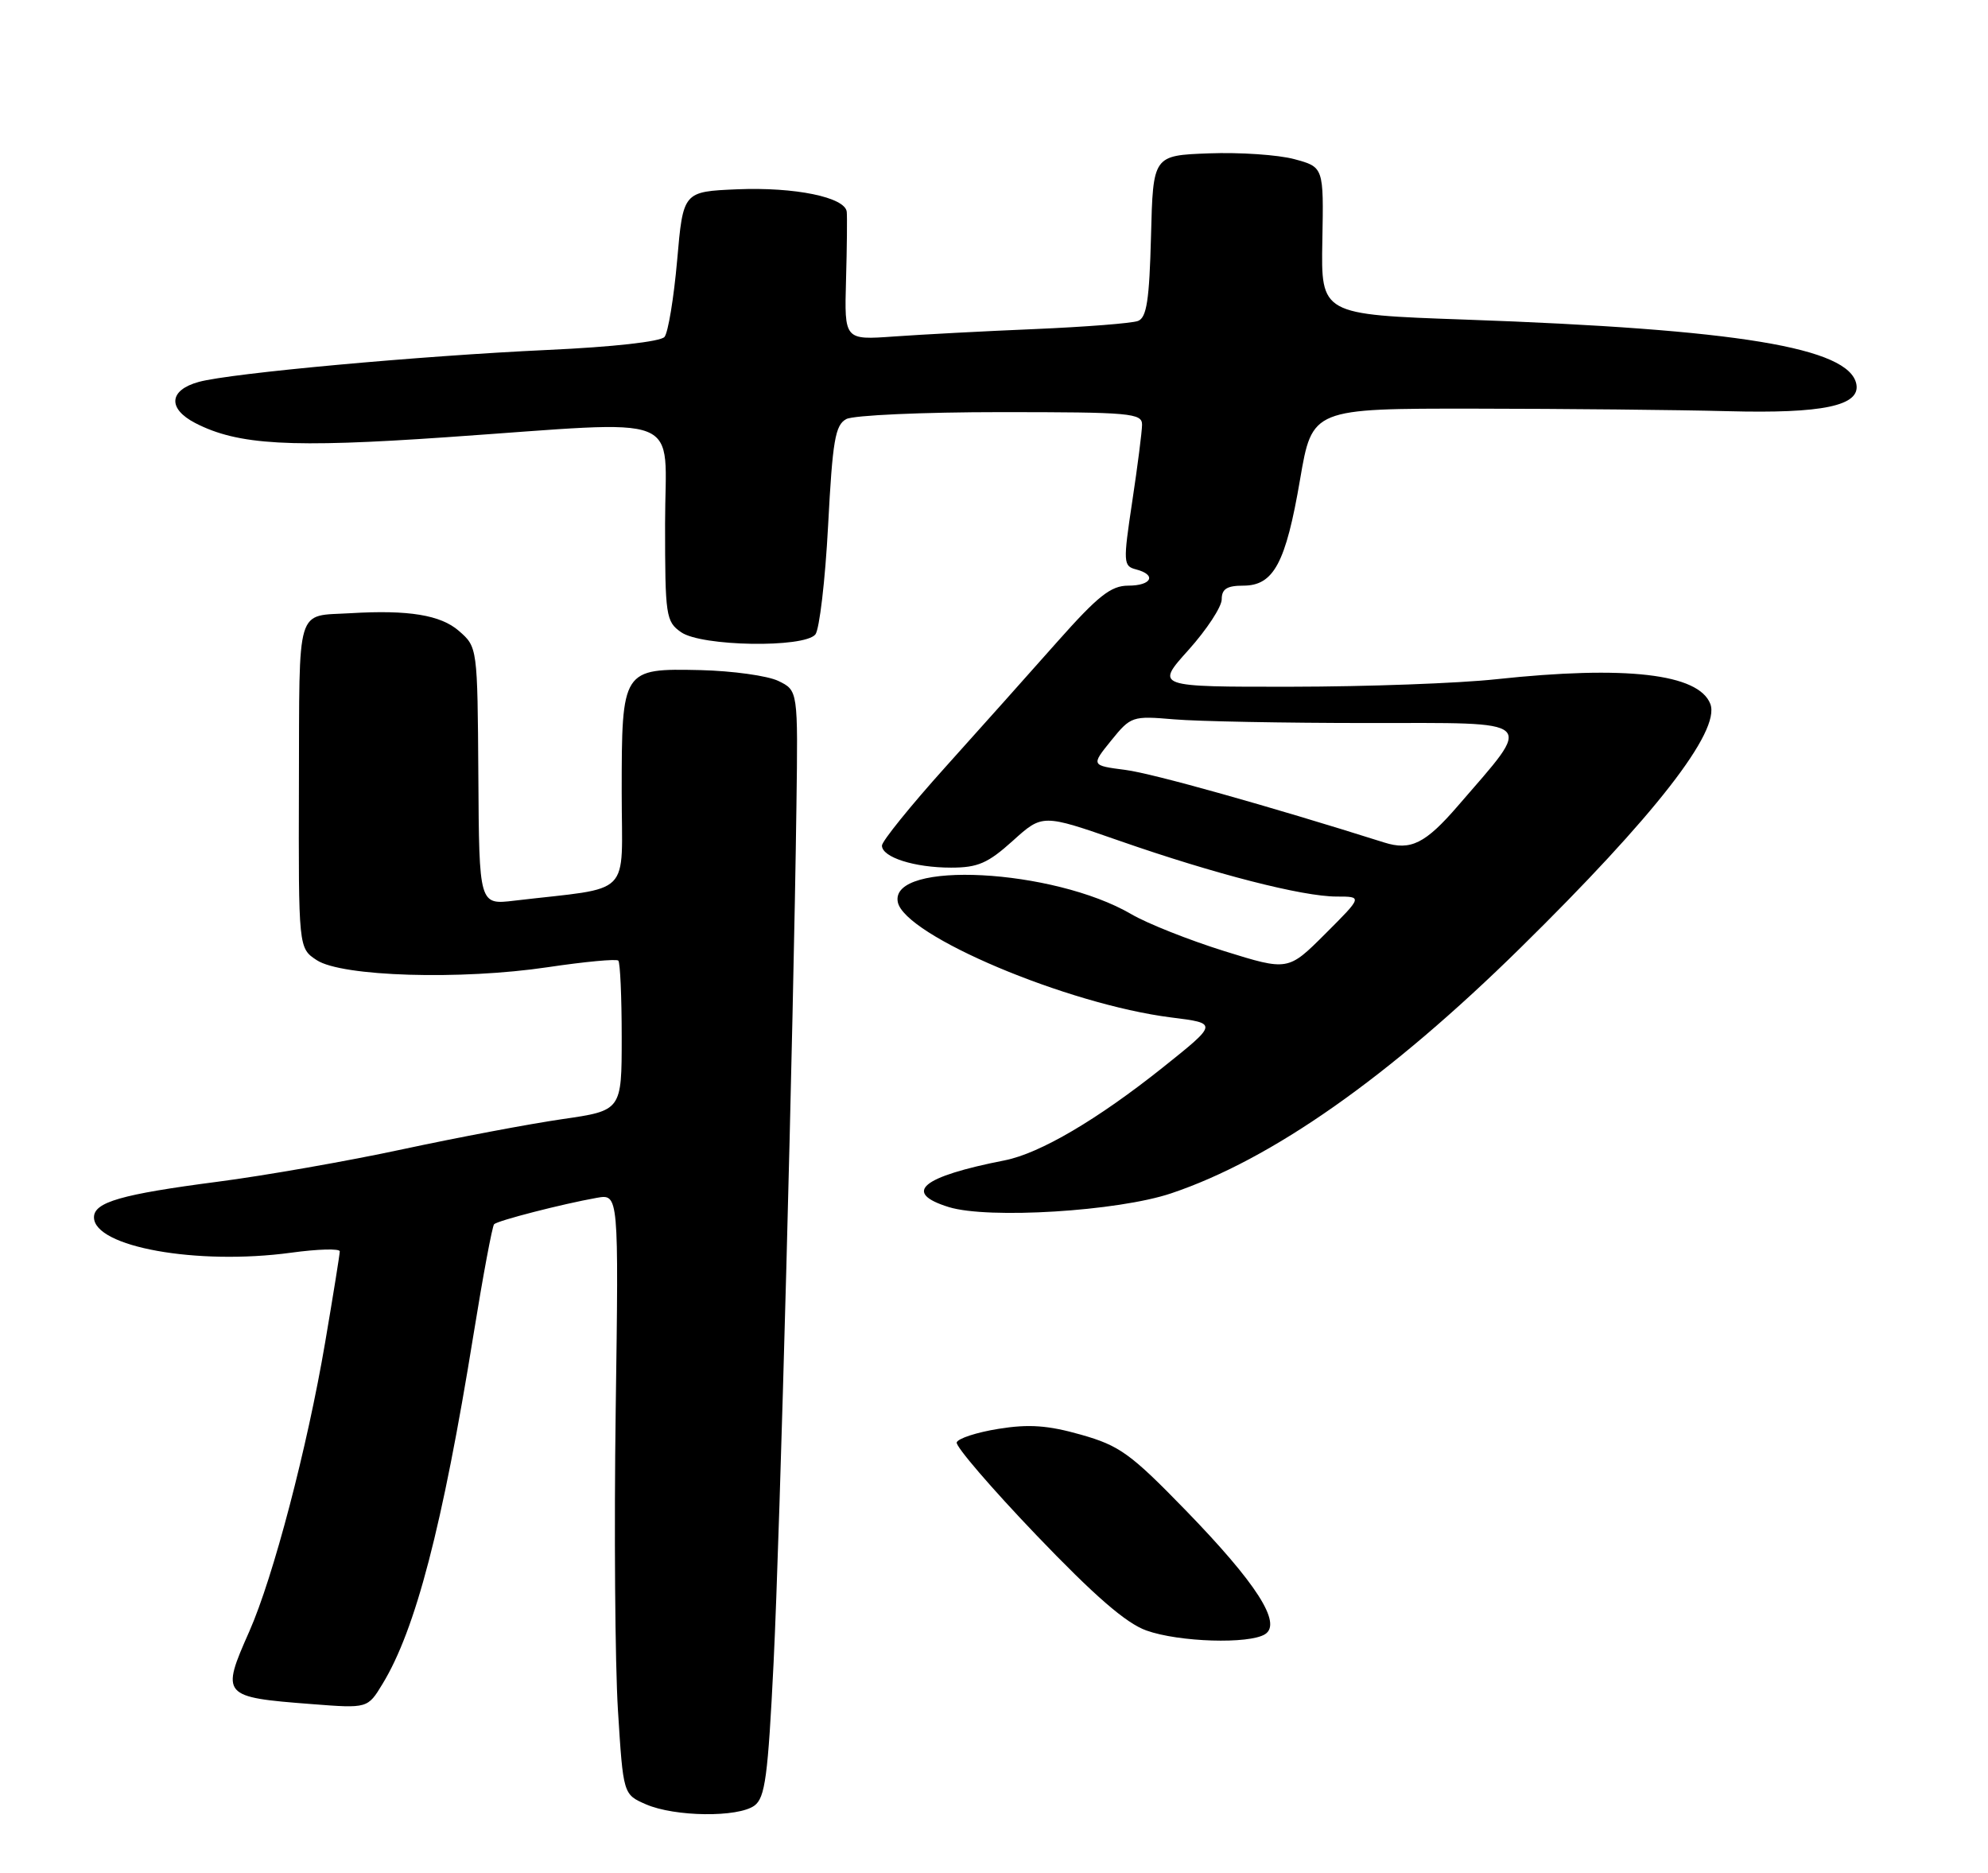 <?xml version="1.0" encoding="UTF-8" standalone="no"?>
<!DOCTYPE svg PUBLIC "-//W3C//DTD SVG 1.1//EN" "http://www.w3.org/Graphics/SVG/1.1/DTD/svg11.dtd" >
<svg xmlns="http://www.w3.org/2000/svg" xmlns:xlink="http://www.w3.org/1999/xlink" version="1.1" viewBox="0 0 275 259">
 <g >
 <path fill="currentColor"
d=" M 104.36 249.73 C 105.84 248.64 106.23 245.72 107.01 229.98 C 107.91 211.65 109.76 142.23 110.17 111.50 C 110.39 95.50 110.39 95.50 107.67 94.18 C 106.18 93.46 101.33 92.79 96.90 92.68 C 86.06 92.44 86.00 92.53 86.00 109.60 C 86.00 124.36 87.74 122.61 71.14 124.57 C 66.28 125.15 66.28 125.15 66.17 107.32 C 66.05 89.50 66.05 89.50 63.47 87.25 C 60.95 85.06 56.51 84.33 48.50 84.81 C 40.85 85.27 41.43 83.34 41.35 108.54 C 41.29 131.14 41.29 131.14 43.82 132.80 C 47.28 135.07 63.71 135.57 75.78 133.77 C 80.88 133.01 85.27 132.60 85.53 132.86 C 85.79 133.12 86.00 137.89 86.00 143.47 C 86.00 153.60 86.00 153.60 77.75 154.79 C 73.21 155.45 63.31 157.32 55.75 158.94 C 48.19 160.57 36.62 162.60 30.06 163.45 C 16.79 165.18 13.00 166.27 13.00 168.36 C 13.00 172.46 27.27 175.02 40.25 173.26 C 43.96 172.75 47.00 172.67 47.00 173.07 C 47.00 173.47 46.09 179.13 44.98 185.65 C 42.50 200.25 37.80 218.14 34.49 225.63 C 30.53 234.56 30.68 234.73 43.13 235.69 C 50.86 236.29 50.86 236.29 52.92 232.89 C 57.48 225.41 61.21 211.12 65.49 184.64 C 66.81 176.46 68.10 169.57 68.35 169.32 C 68.86 168.81 77.82 166.51 82.55 165.67 C 85.59 165.13 85.59 165.13 85.17 195.00 C 84.94 211.44 85.08 230.12 85.48 236.53 C 86.21 248.18 86.21 248.18 89.35 249.55 C 93.35 251.29 102.08 251.39 104.36 249.73 Z  M 175.00 226.02 C 177.37 224.52 173.81 218.97 164.00 208.87 C 156.40 201.05 154.87 199.94 149.54 198.43 C 144.96 197.13 142.33 196.94 138.12 197.62 C 135.11 198.10 132.51 198.95 132.34 199.50 C 132.18 200.05 137.13 205.81 143.35 212.31 C 151.40 220.72 155.78 224.52 158.58 225.51 C 163.08 227.12 172.79 227.42 175.00 226.02 Z  M 162.00 165.05 C 175.91 160.38 192.15 148.97 210.32 131.10 C 228.88 112.86 238.03 101.11 236.59 97.36 C 234.98 93.18 224.89 92.02 207.00 93.94 C 201.78 94.51 189.02 94.97 178.66 94.98 C 159.81 95.00 159.81 95.00 164.41 89.89 C 166.93 87.08 169.00 83.93 169.00 82.89 C 169.00 81.46 169.72 81.00 171.98 81.00 C 176.19 81.00 177.86 77.89 179.84 66.30 C 181.52 56.50 181.52 56.50 204.01 56.52 C 216.38 56.53 232.12 56.69 239.00 56.87 C 252.13 57.22 257.36 56.12 256.79 53.13 C 255.81 48.08 240.43 45.54 202.61 44.20 C 182.73 43.50 182.73 43.50 182.92 33.30 C 183.11 23.11 183.11 23.11 179.04 22.01 C 176.81 21.41 171.49 21.05 167.24 21.21 C 159.50 21.50 159.50 21.50 159.22 32.66 C 158.99 41.52 158.62 43.93 157.42 44.39 C 156.59 44.71 150.19 45.21 143.20 45.51 C 136.22 45.80 127.42 46.27 123.65 46.54 C 116.80 47.03 116.80 47.03 117.03 38.77 C 117.16 34.22 117.20 29.96 117.13 29.29 C 116.91 27.28 109.95 25.85 102.00 26.18 C 94.50 26.50 94.50 26.50 93.67 36.00 C 93.21 41.22 92.42 46.00 91.92 46.60 C 91.37 47.25 84.79 47.99 75.75 48.40 C 58.16 49.21 31.89 51.61 27.50 52.82 C 23.37 53.95 23.15 56.51 27.01 58.51 C 32.92 61.56 40.11 61.97 61.77 60.47 C 95.46 58.15 92.00 56.78 92.00 72.44 C 92.00 85.20 92.11 85.97 94.22 87.44 C 97.03 89.41 111.22 89.64 112.79 87.75 C 113.35 87.06 114.15 80.30 114.55 72.71 C 115.17 60.92 115.53 58.78 117.07 57.96 C 118.06 57.43 127.67 57.00 138.43 57.00 C 156.41 57.00 158.00 57.14 157.98 58.75 C 157.97 59.71 157.36 64.50 156.62 69.38 C 155.35 77.81 155.38 78.29 157.14 78.75 C 160.04 79.50 159.33 81.00 156.07 81.00 C 153.68 81.00 151.90 82.41 146.32 88.69 C 142.57 92.93 135.56 100.77 130.75 106.12 C 125.94 111.47 122.00 116.35 122.00 116.95 C 122.00 118.57 126.50 120.00 131.56 120.00 C 135.27 120.00 136.66 119.39 140.10 116.29 C 144.21 112.58 144.21 112.58 154.86 116.29 C 168.02 120.88 180.17 124.00 184.90 124.00 C 188.48 124.00 188.48 124.00 183.33 129.15 C 178.18 134.29 178.18 134.29 169.34 131.54 C 164.48 130.02 158.70 127.73 156.50 126.44 C 145.72 120.14 123.08 118.95 124.19 124.75 C 125.07 129.38 147.65 138.91 162.00 140.72 C 168.50 141.53 168.50 141.53 160.85 147.64 C 151.81 154.85 143.85 159.52 139.00 160.48 C 127.44 162.75 124.80 164.95 131.25 166.95 C 136.70 168.63 154.62 167.53 162.00 165.05 Z  M 191.50 116.53 C 175.38 111.44 159.43 106.97 155.71 106.49 C 150.92 105.87 150.92 105.87 153.71 102.42 C 156.43 99.06 156.64 99.00 162.40 99.49 C 165.64 99.77 177.72 100.00 189.24 100.00 C 213.01 100.00 212.20 99.26 201.66 111.47 C 197.18 116.66 195.14 117.68 191.50 116.53 Z "/>
</g>
</svg>
